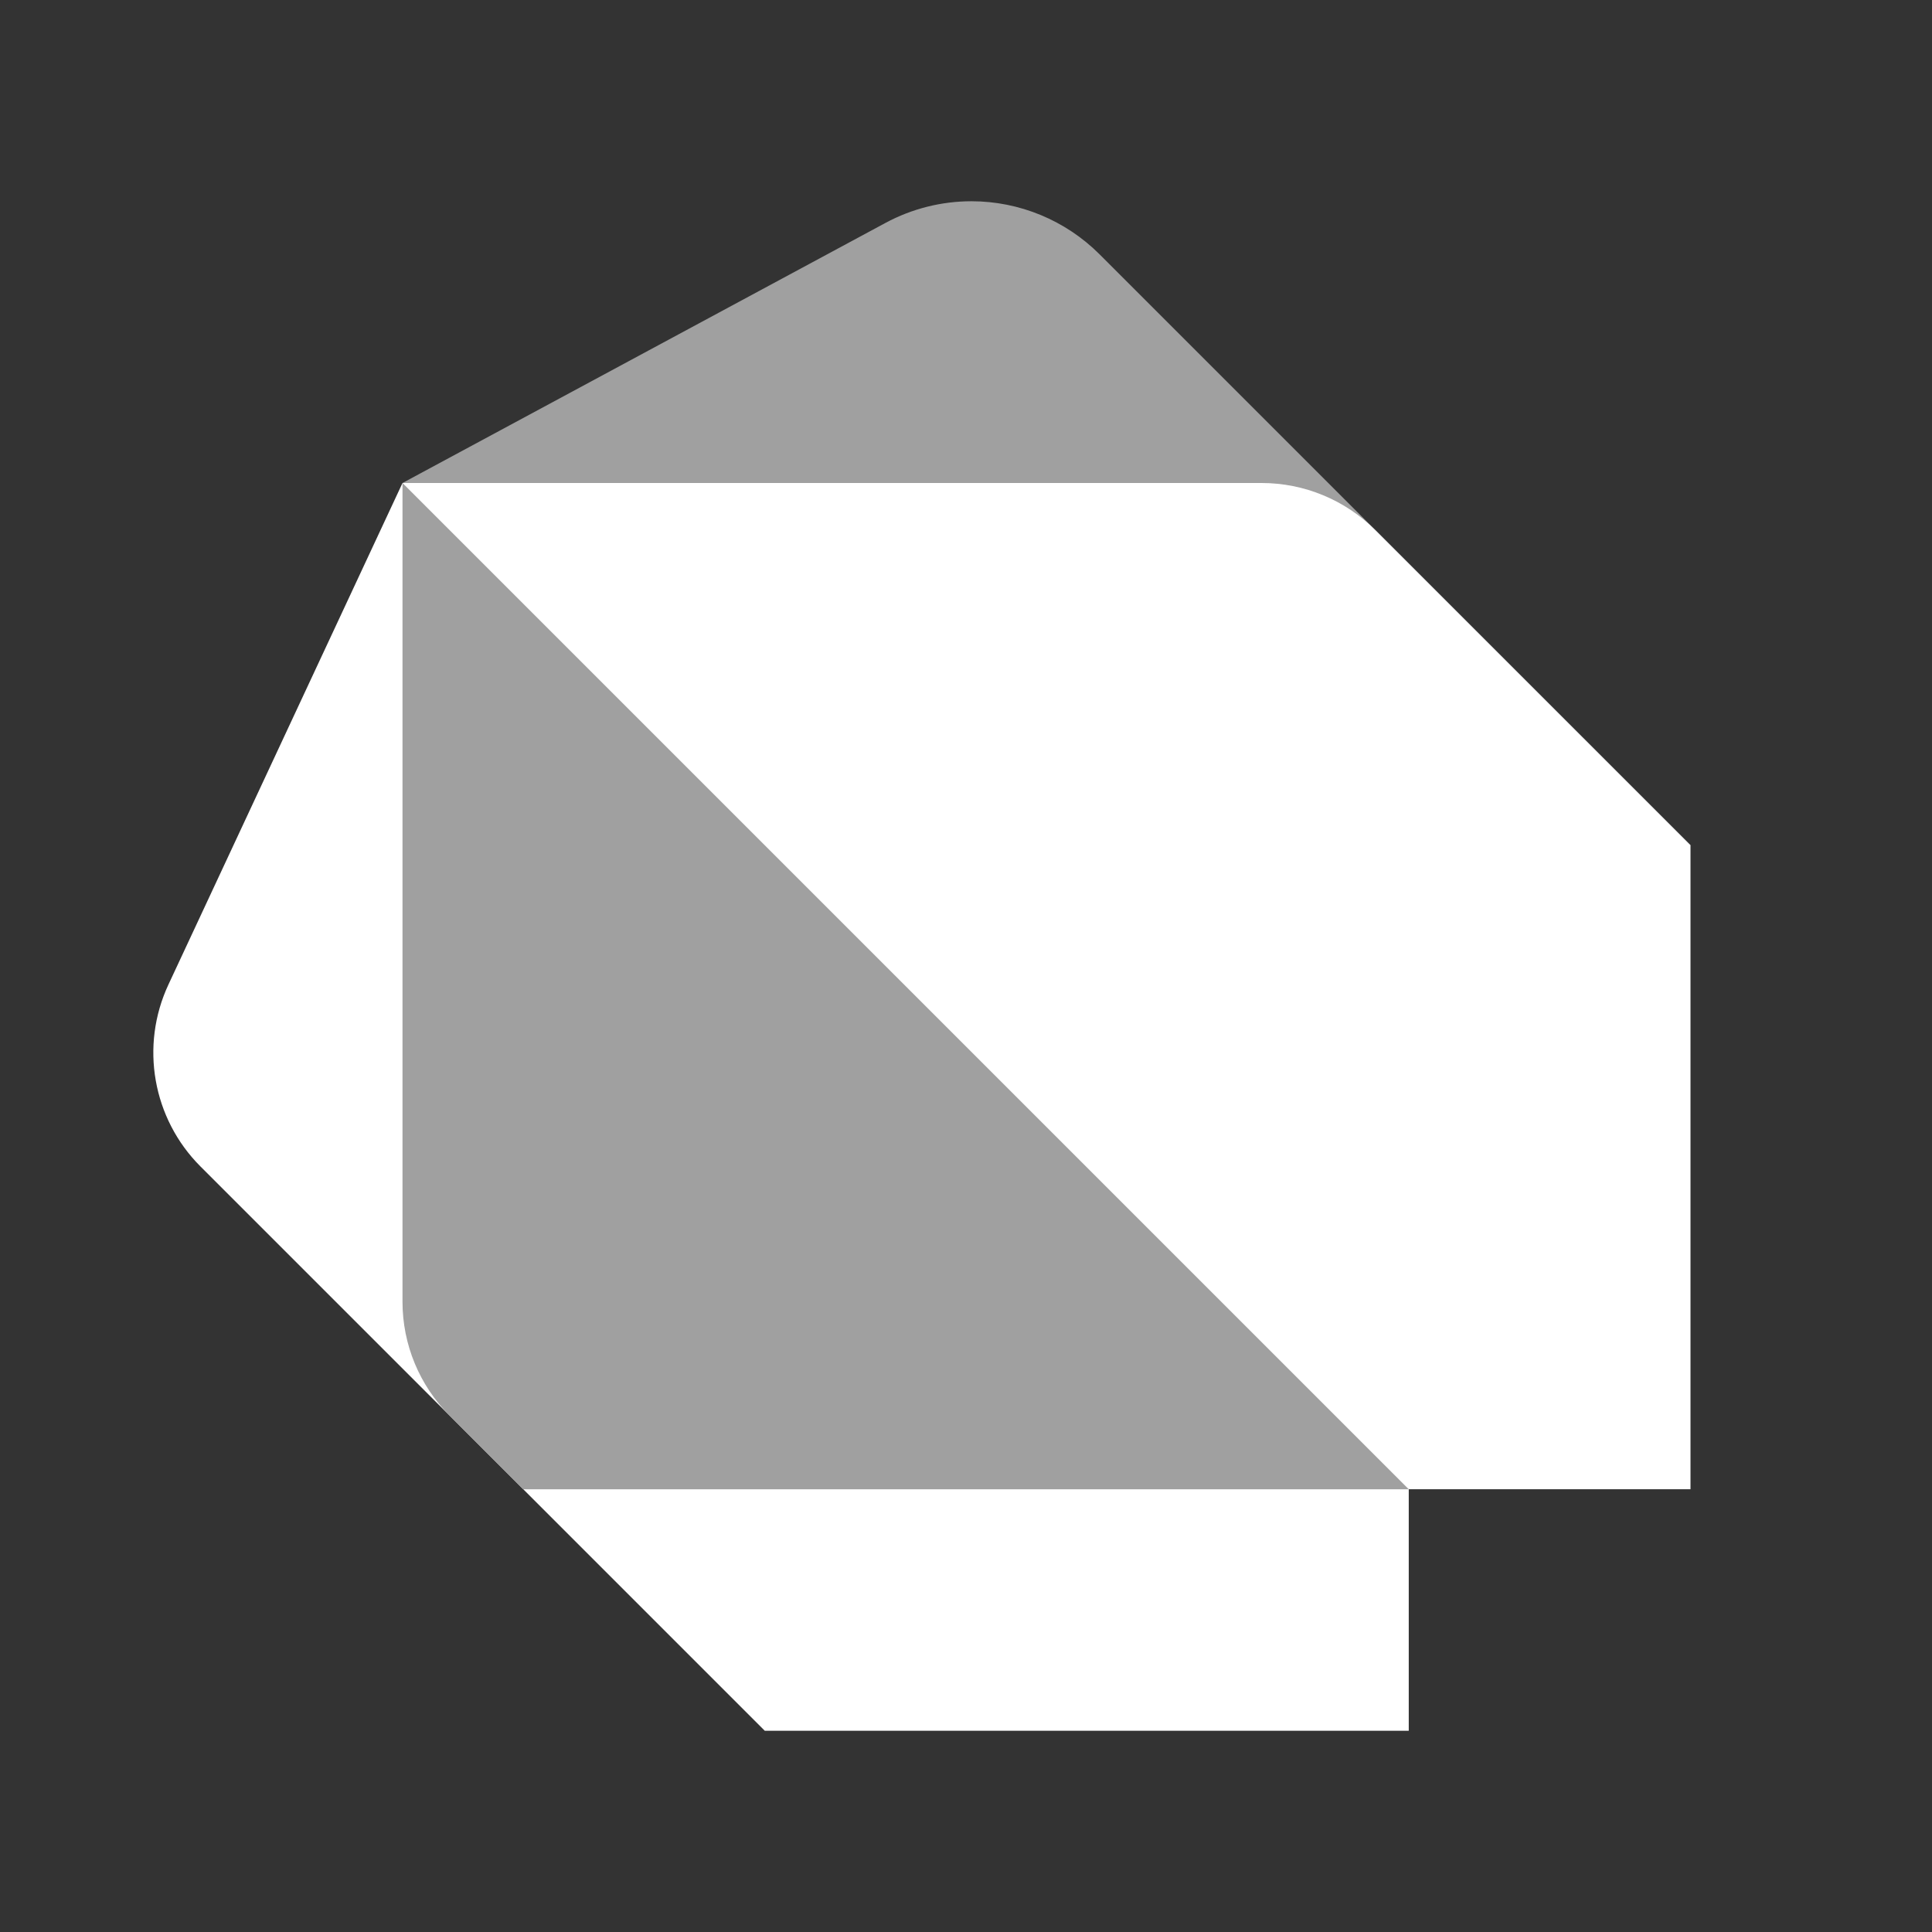 <svg xmlns="http://www.w3.org/2000/svg" viewBox="0 0 48 48" width="240px" height="240px">
	<rect x="0" y="0" width="48" height="48" fill="#333333" stroke="none"/>
	<path fill="#fff" d="M10,12l3,25l-8.019-8.019c-1.189-1.189-1.508-2.996-0.796-4.52L10,12z"/>
	<path fill="#a0a0a0" d="M27.319,6.319C26.474,5.474,25.329,5,24.135,5c-0.745,0-1.479,0.185-2.135,0.538L10,12v20.343 c0,1.061,0.421,2.078,1.172,2.828L13,37h22v-5l7-11L27.319,6.319z"/>
	<path fill="#fff" d="M10,12h21.343c1.061,0,2.078,0.421,2.828,1.172L42,21v16h-7L10,12z"/>
	<polygon fill="#fff" points="35,37 13,37 19,43 35,43"/>
</svg>